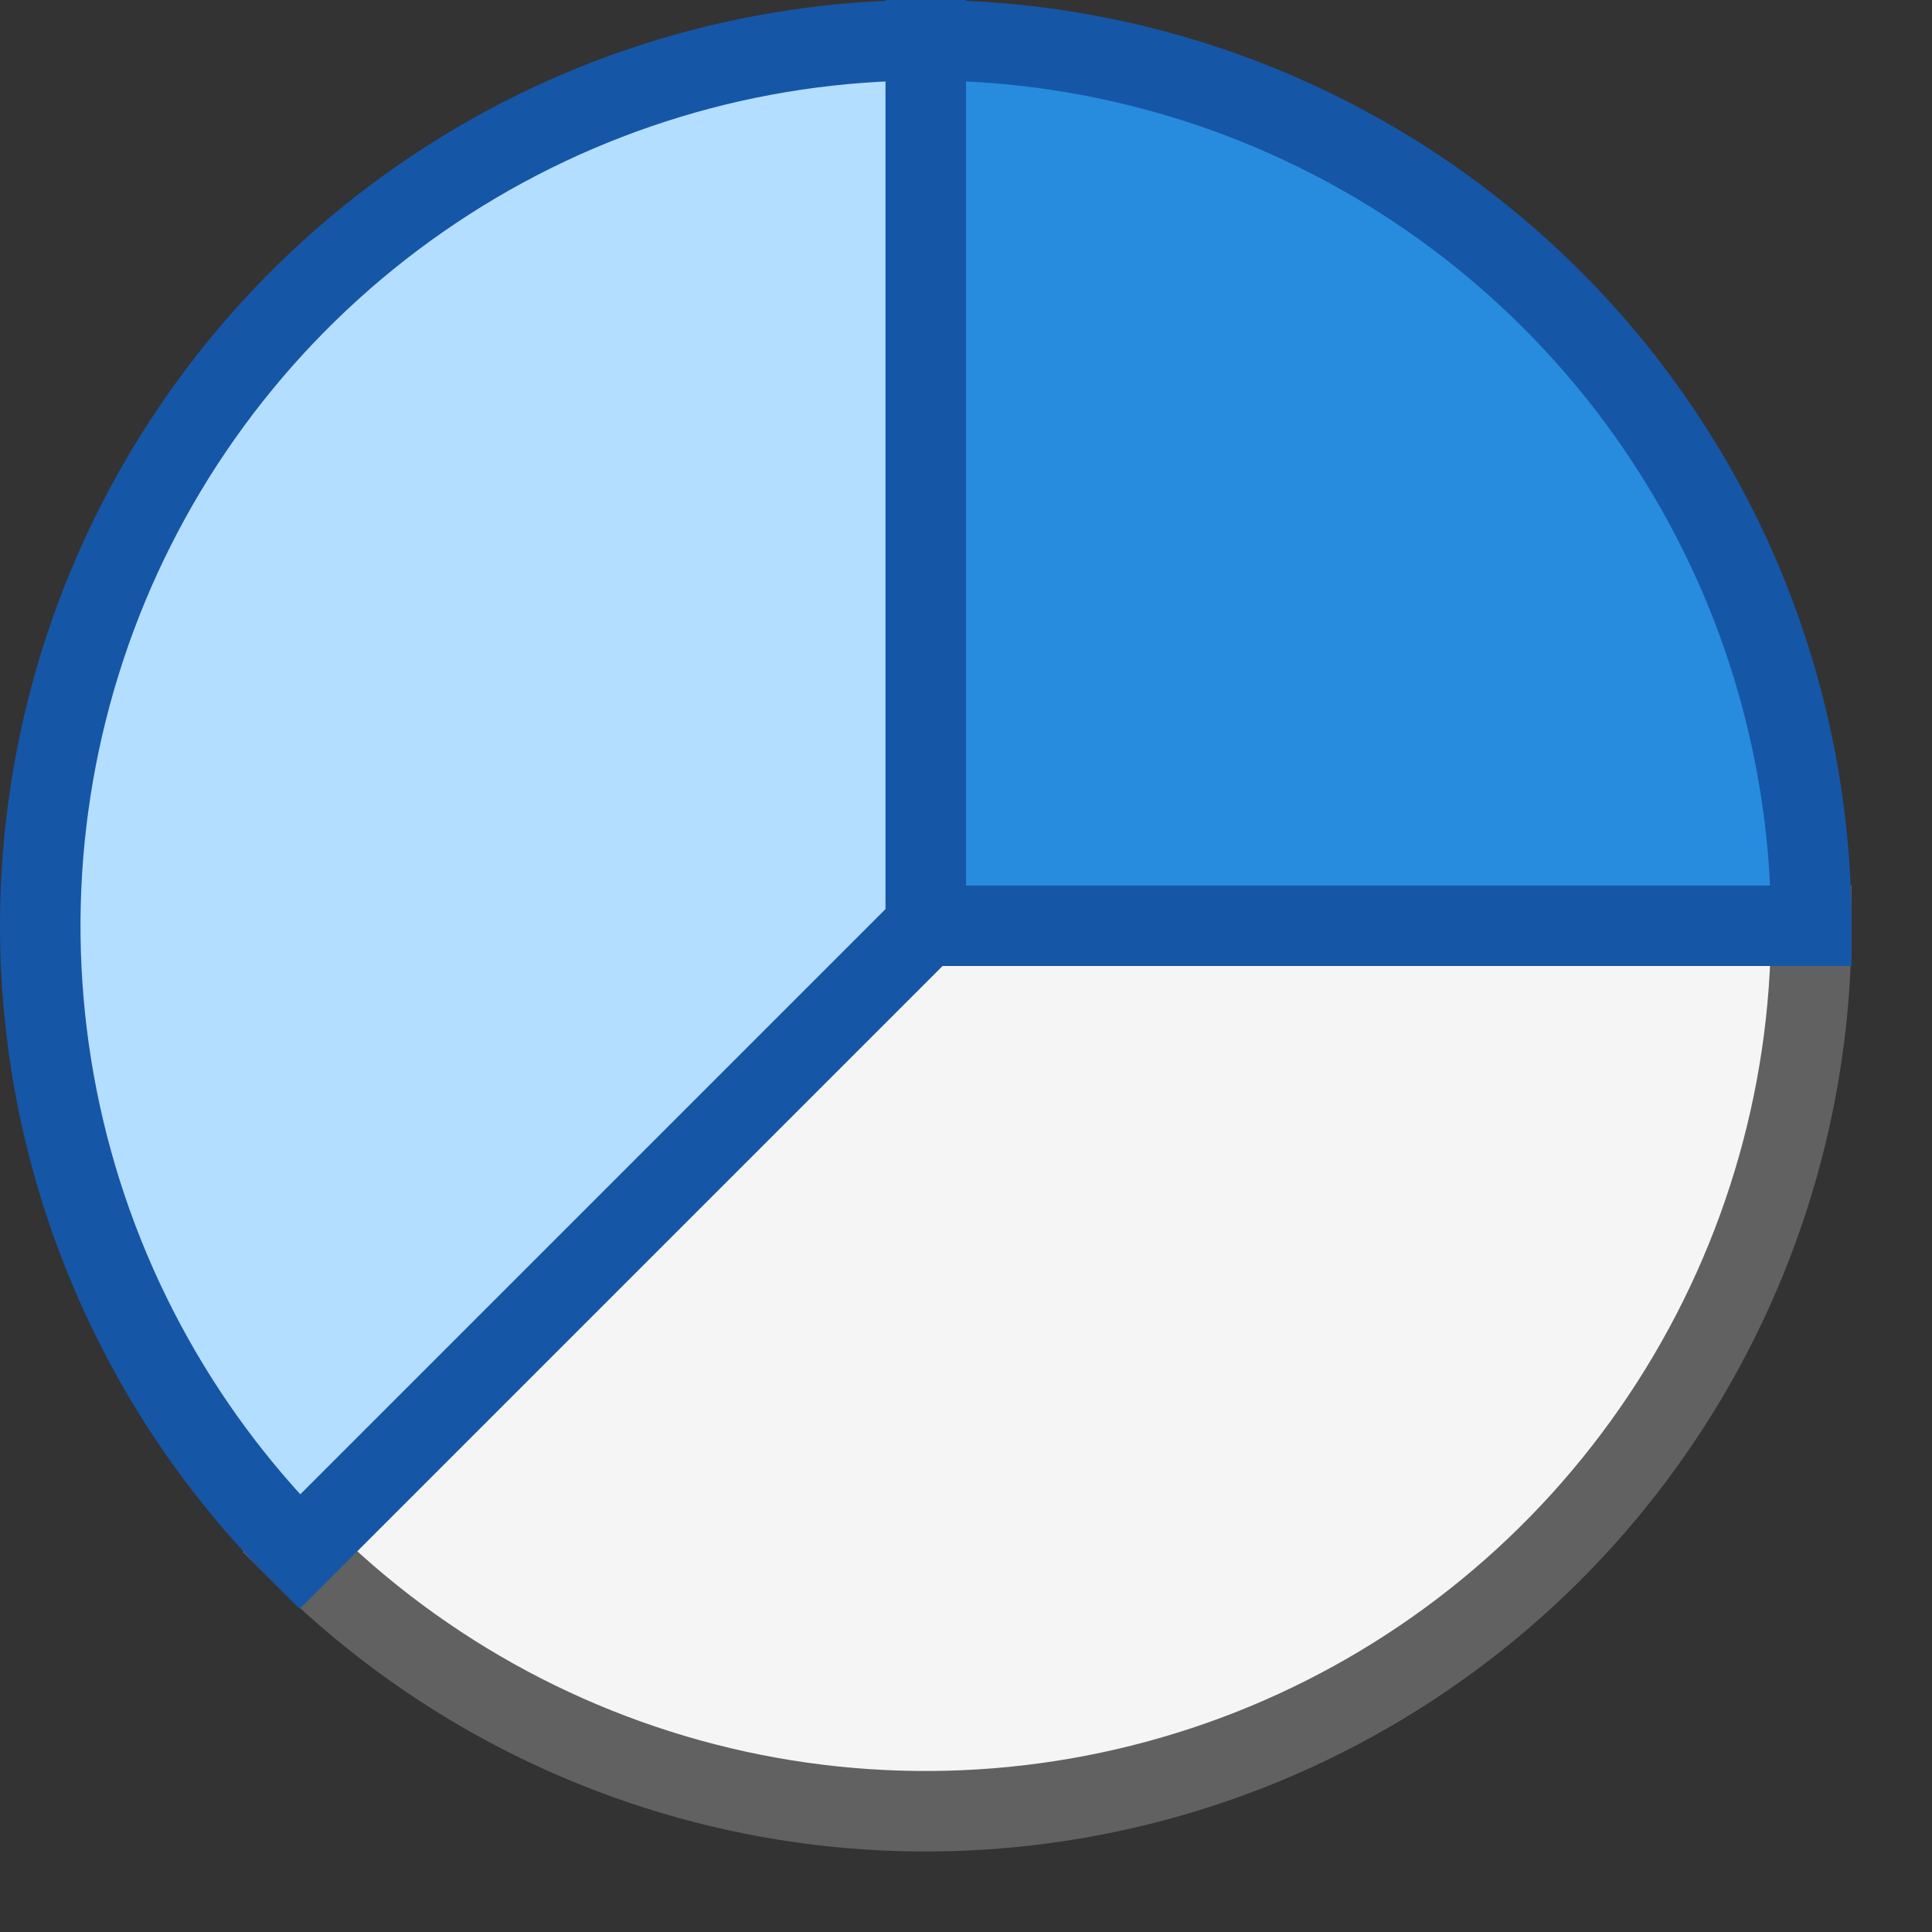 <svg width="24" height="24" viewBox="0 0 24 24" fill="none" xmlns="http://www.w3.org/2000/svg">
<rect x="0" y="0" width="24" height="24" fill="#333333" stroke="none"/>
<path d="M3.722 19.278C5.26 20.817 7.22 21.864 9.354 22.289C11.488 22.713 13.7 22.495 15.71 21.663C17.72 20.83 19.438 19.42 20.646 17.611C21.855 15.802 22.5 13.676 22.5 11.5L11.5 11.5L3.722 19.278Z" fill="#F5F5F5" stroke="#616161"/>
<path d="M22.5 11.5C22.5 10.056 22.215 8.625 21.663 7.29C21.11 5.956 20.3 4.743 19.278 3.722C18.257 2.7 17.044 1.89 15.71 1.337C14.375 0.785 12.944 0.5 11.5 0.5L11.5 11.5H22.5Z" fill="#278CDD" stroke="#1656A7"/>
<path d="M11.5 0.5C9.324 0.5 7.198 1.145 5.389 2.354C3.58 3.563 2.17 5.28 1.337 7.29C0.505 9.3 0.287 11.512 0.711 13.646C1.136 15.78 2.183 17.74 3.722 19.278L11.5 11.5L11.5 0.5Z" fill="#B4DEFF" stroke="#1656A7"/>
</svg>
